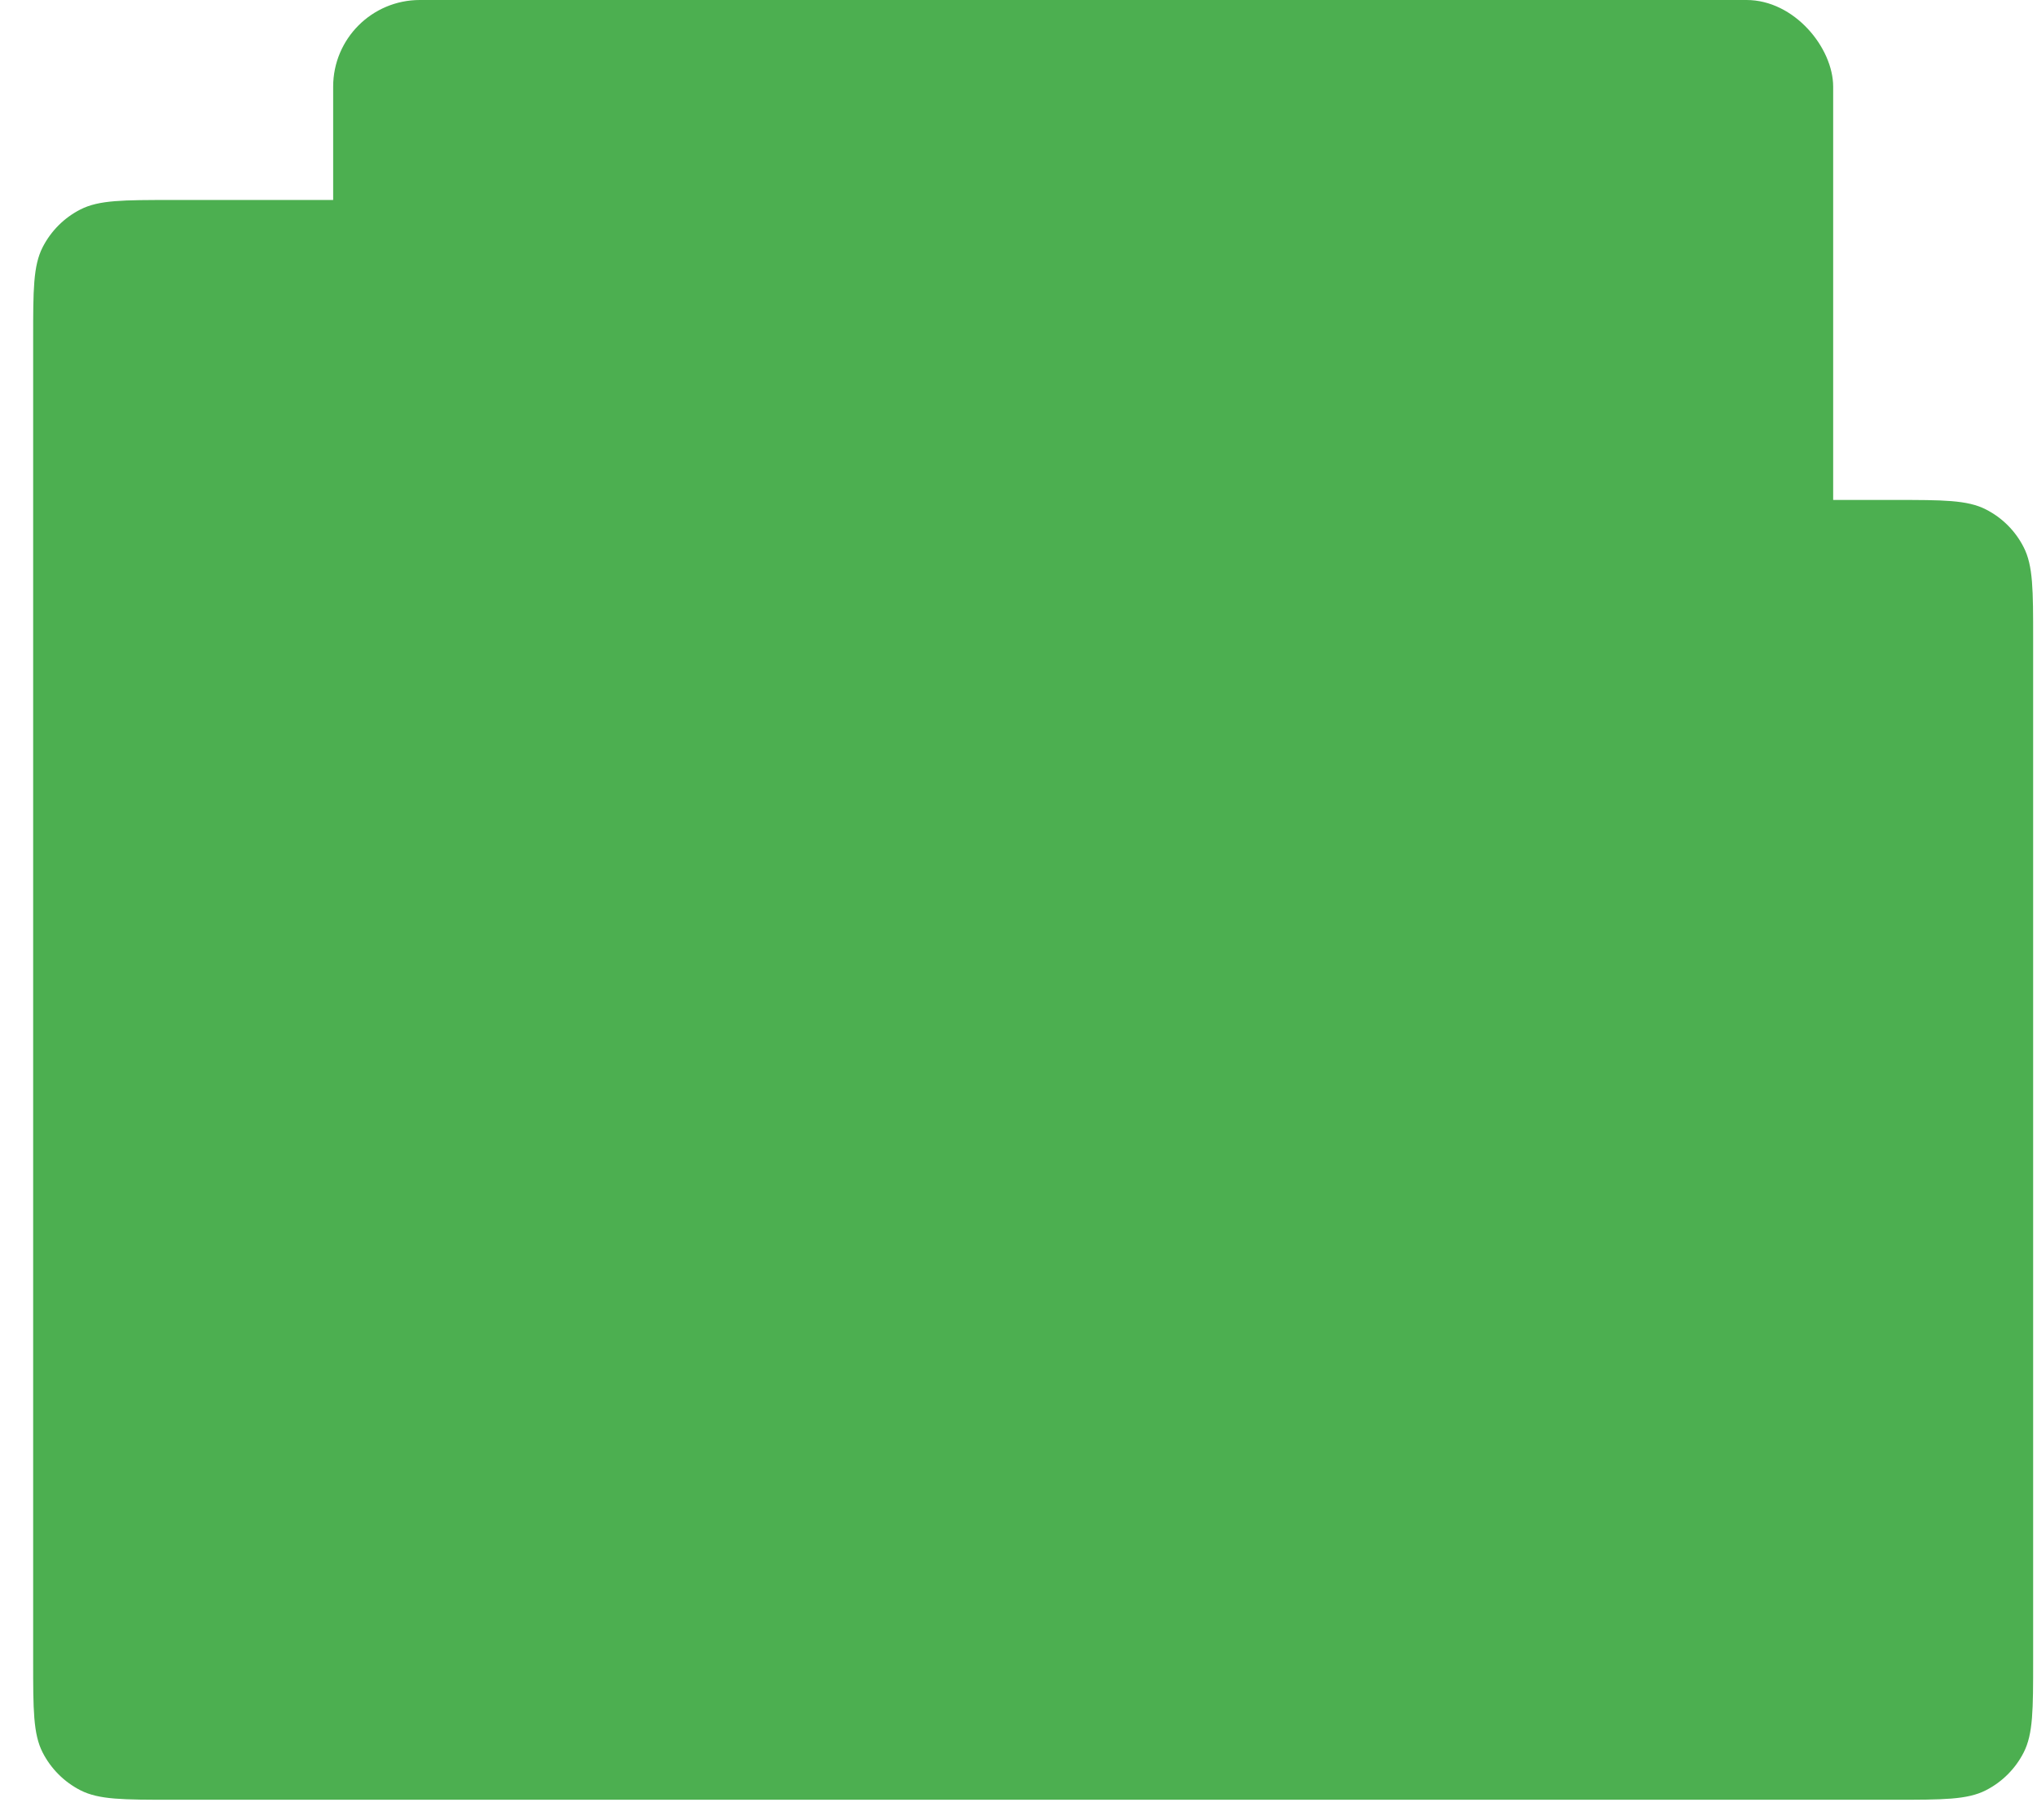 <svg width="47" height="42" viewBox="0 0 47 42" fill="none" xmlns="http://www.w3.org/2000/svg">
<rect x="7.687" width="34.61" height="27.688" rx="2" fill="#4CAF50"/>
<path d="M0.765 7.815C0.765 6.695 0.765 6.135 0.983 5.707C1.175 5.33 1.481 5.024 1.857 4.833C2.285 4.615 2.845 4.615 3.965 4.615H17.511C18.137 4.615 18.45 4.615 18.734 4.701C18.986 4.777 19.22 4.903 19.423 5.07C19.652 5.258 19.826 5.519 20.173 6.04L22.888 10.112C23.235 10.633 23.409 10.893 23.639 11.082C23.842 11.249 24.076 11.374 24.327 11.45C24.611 11.537 24.925 11.537 25.551 11.537H43.711C44.831 11.537 45.392 11.537 45.819 11.755C46.196 11.946 46.502 12.252 46.693 12.629C46.911 13.056 46.911 13.617 46.911 14.737V38.332C46.911 39.452 46.911 40.012 46.693 40.44C46.502 40.816 46.196 41.122 45.819 41.314C45.392 41.532 44.831 41.532 43.711 41.532H3.965C2.845 41.532 2.285 41.532 1.857 41.314C1.481 41.122 1.175 40.816 0.983 40.44C0.765 40.012 0.765 39.452 0.765 38.332V7.815Z" fill="#4CAF50"/>
</svg>
